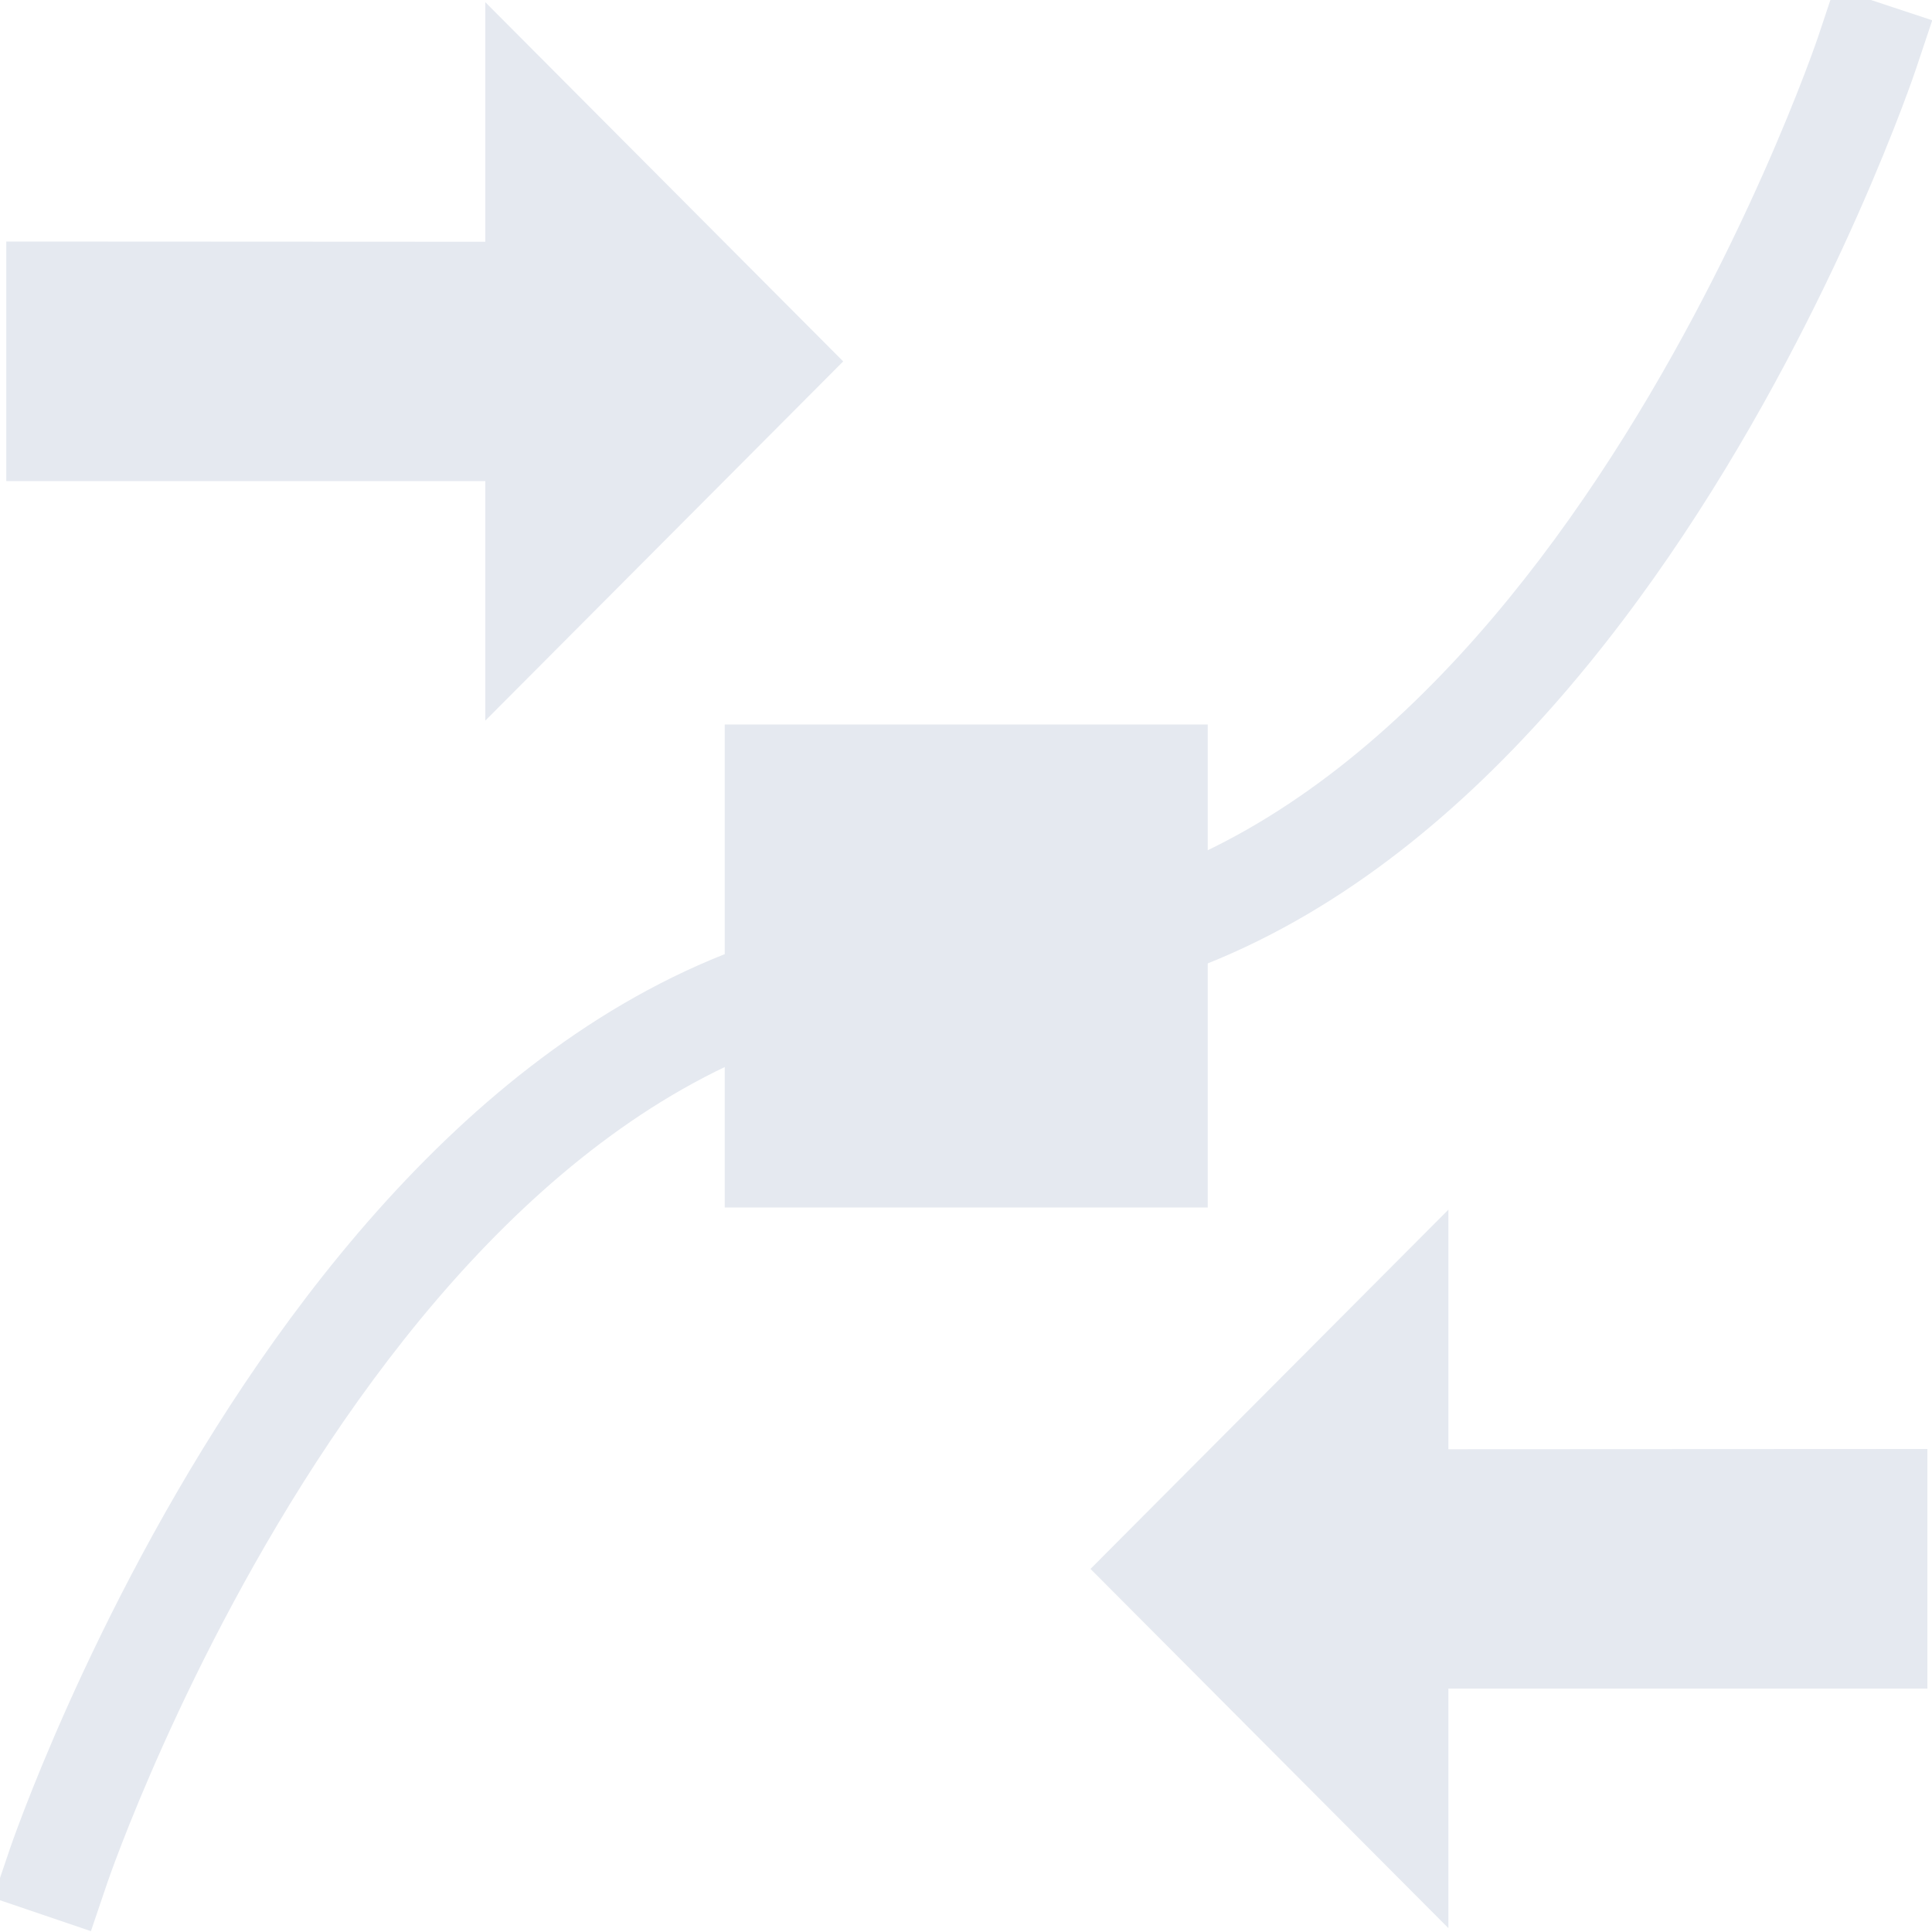 <?xml version="1.0" encoding="UTF-8"?>
<svg version="1.1" viewBox="0 0 16 16" xmlns="http://www.w3.org/2000/svg" xmlns:osb="http://www.openswatchbook.org/uri/2009/osb">
<g id="path-difference" transform="translate(-165 -607.36)">
<g id="path-combine" transform="translate(-36.068 -116.07)">
<path d="m201.12 725.43v1.984h3.967v1.984l2.964-2.975-2.964-2.975v1.984z" style="fill:#e5e9f0;stroke-width:.992"/>
<path d="m217.03 735.43v1.984h-3.967v1.984l-2.964-2.975 2.964-2.975v1.984z" style="fill:#e5e9f0;stroke-width:.992"/>
<path d="m216.26 723.33-0.135 0.404s-0.615 1.83-1.826 3.652c-1.212 1.823-2.976 3.562-5.24 3.562-2.695 0-4.674 2.013-5.967 3.943-1.293 1.931-1.943 3.853-1.943 3.853l-0.137 0.404 0.809 0.275 0.137-0.404s0.623-1.831 1.844-3.654c1.221-1.823 2.994-3.564 5.258-3.564 2.695 0 4.668-2.012 5.951-3.943s1.924-3.856 1.924-3.856l0.135-0.404z" style="color-rendering:auto;color:#000000;dominant-baseline:auto;fill:#e5e9f0;font-feature-settings:normal;font-variant-alternates:normal;font-variant-caps:normal;font-variant-ligatures:normal;font-variant-numeric:normal;font-variant-position:normal;image-rendering:auto;isolation:auto;mix-blend-mode:normal;shape-padding:0;shape-rendering:auto;solid-color:#000000;text-decoration-color:#000000;text-decoration-line:none;text-decoration-style:solid;text-indent:0;text-orientation:mixed;text-transform:none;white-space:normal"/>
<rect x="207.07" y="729.43" width="4" height="4" style="fill:#e5e9f0"/>
</g>
</g>
</svg>
